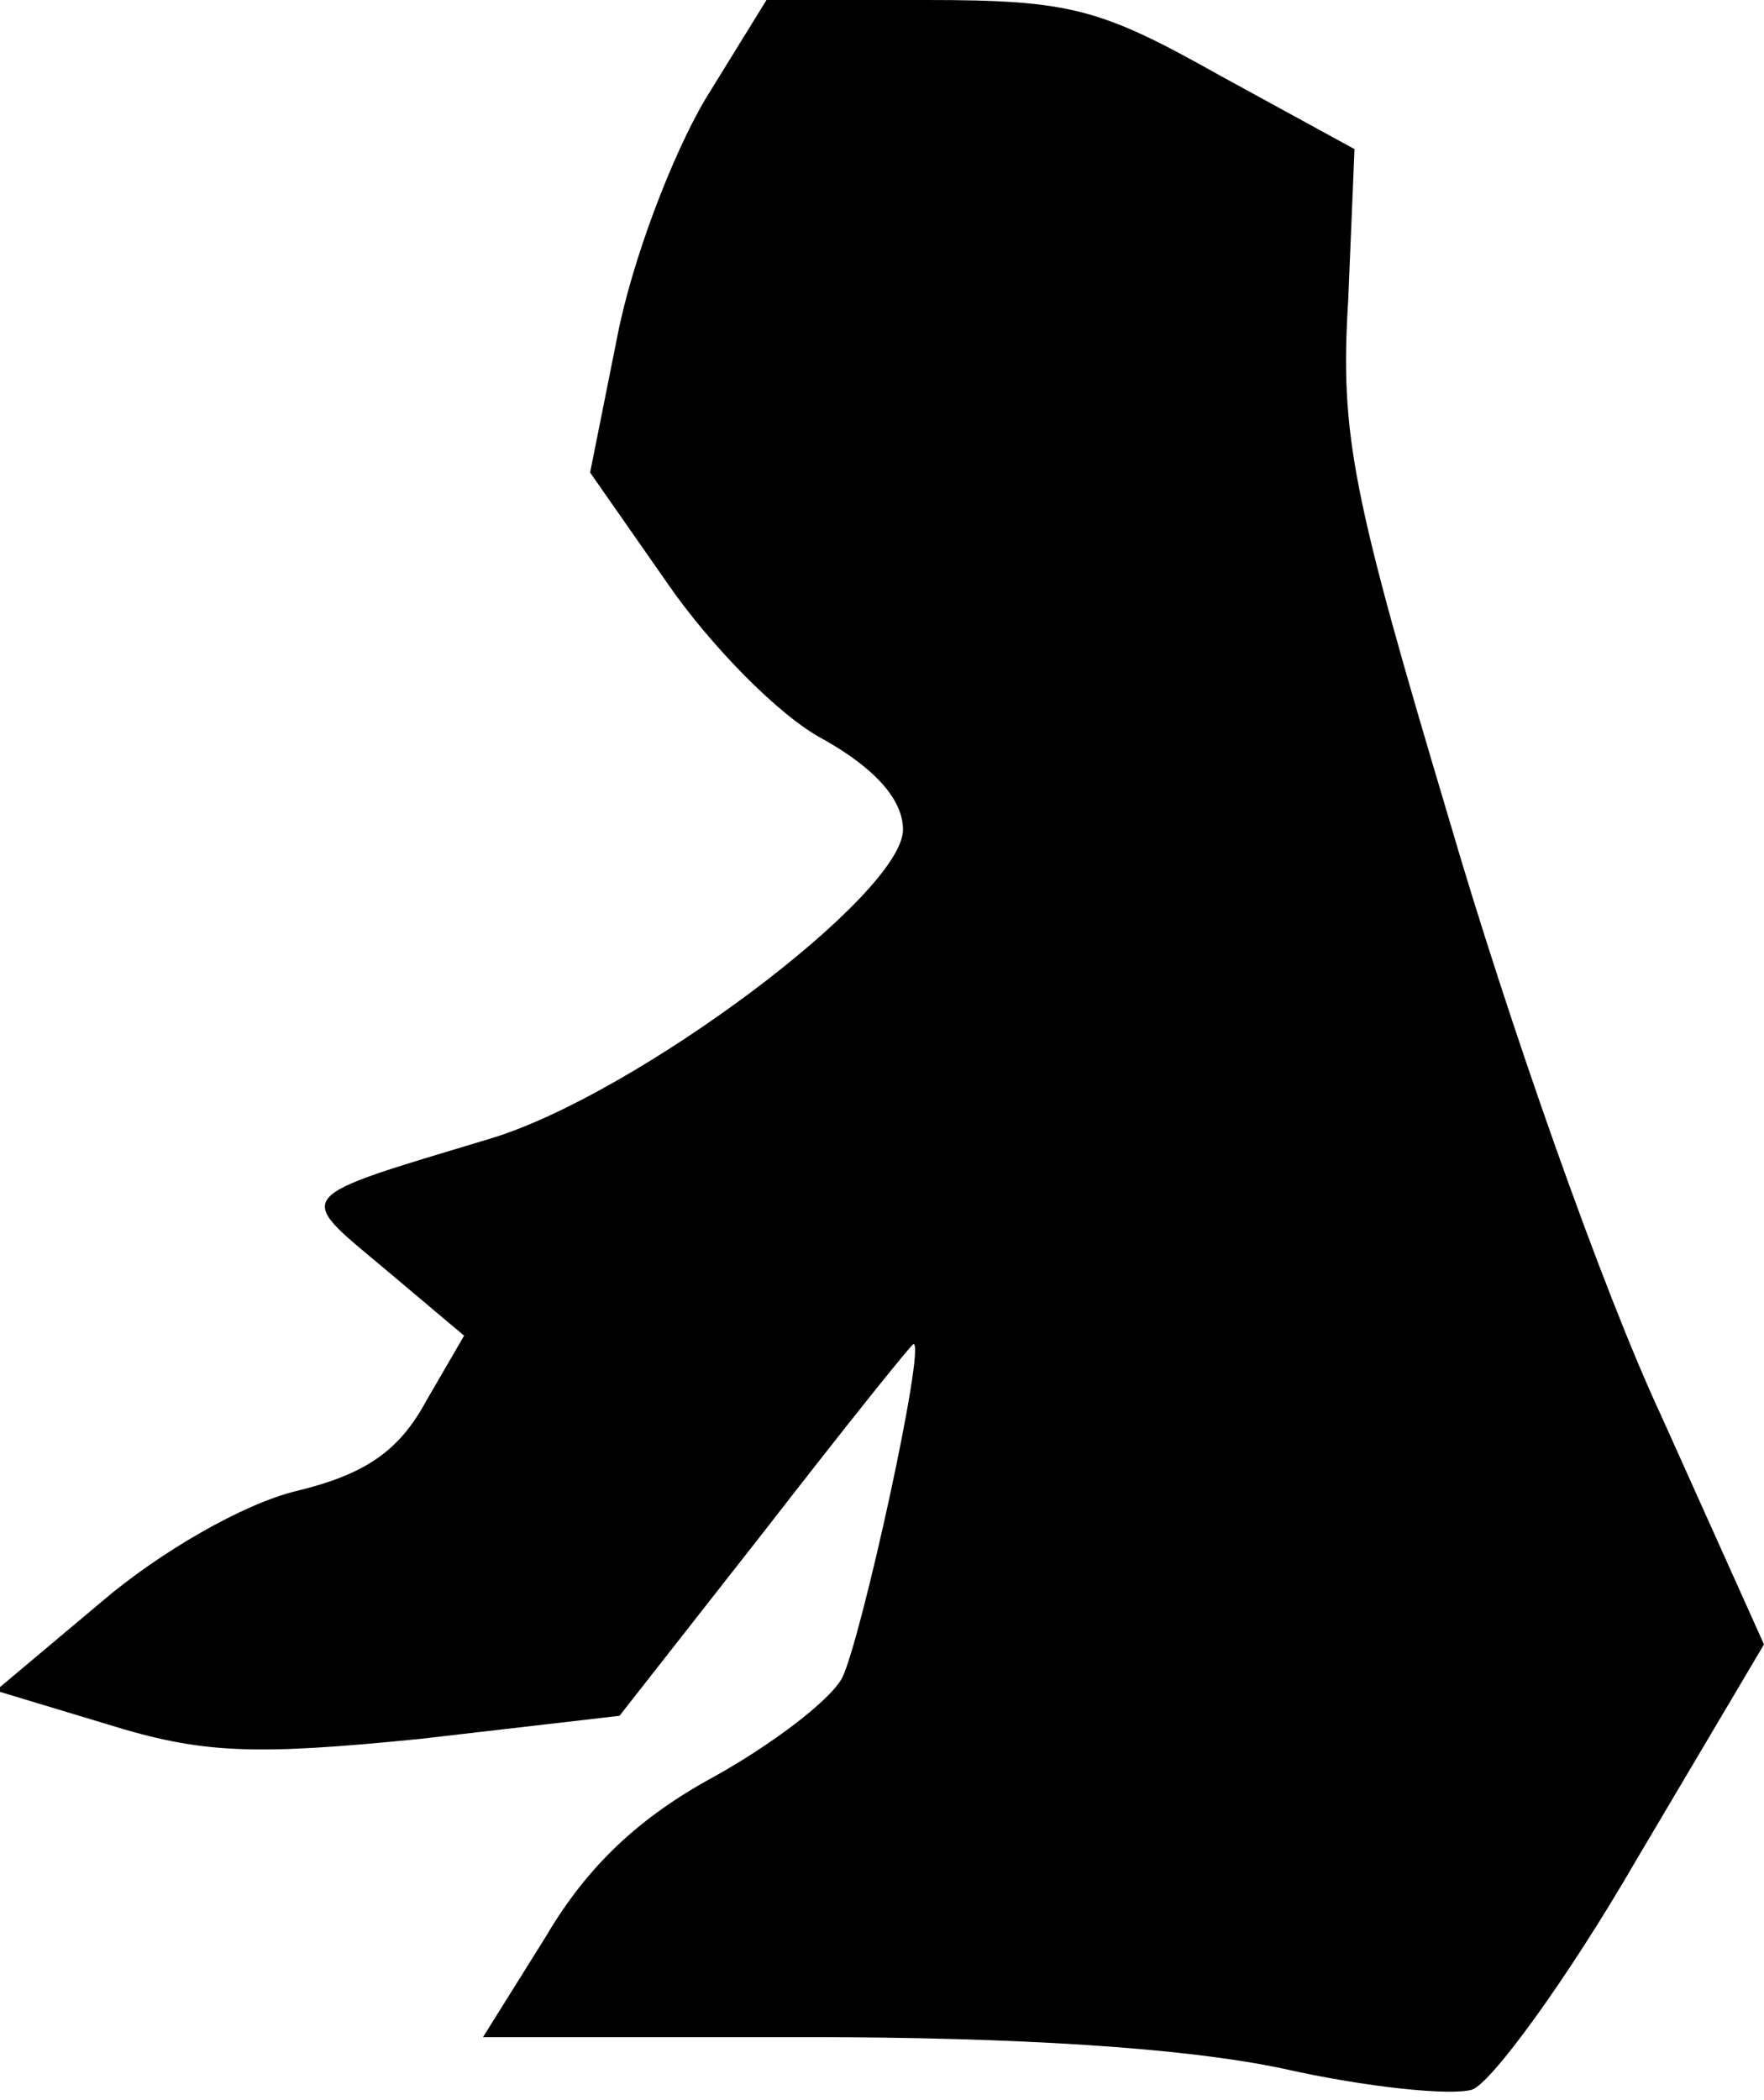 <?xml version="1.0" standalone="no"?>
<!DOCTYPE svg PUBLIC "-//W3C//DTD SVG 20010904//EN"
 "http://www.w3.org/TR/2001/REC-SVG-20010904/DTD/svg10.dtd">
<svg version="1.0" xmlns="http://www.w3.org/2000/svg"
 width="84pt" height="100pt" viewBox="0 0 84 100"
 preserveAspectRatio="xMidYMid meet">
<g transform="translate(0,100) scale(0.1,-0.1)"
fill="#000000" stroke="none">
<path fill="#000000" stroke="none" d="M336 953 c-16 -27 -35 -77 -42 -113
l-13 -65 37 -53 c20 -29 53 -63 74 -74 25 -14 38 -29 38 -43 0 -31 -127 -126
-196 -147 -96 -29 -94 -26 -51 -62 l38 -32 -18 -31 c-13 -24 -29 -35 -62 -43
-25 -6 -65 -29 -93 -53 l-50 -42 53 -16 c45 -14 69 -15 149 -7 l95 11 69 88
c38 49 70 89 71 89 6 0 -25 -141 -34 -159 -6 -11 -34 -32 -61 -47 -35 -19 -60
-42 -80 -76 l-30 -48 154 0 c100 0 180 -5 227 -15 40 -9 80 -13 90 -10 9 3 45
52 78 109 l61 103 -49 109 c-28 60 -73 188 -101 284 -46 154 -52 183 -48 247
l3 72 -64 35 c-57 32 -71 36 -140 36 l-76 0 -29 -47z"/>
</g>
</svg>
